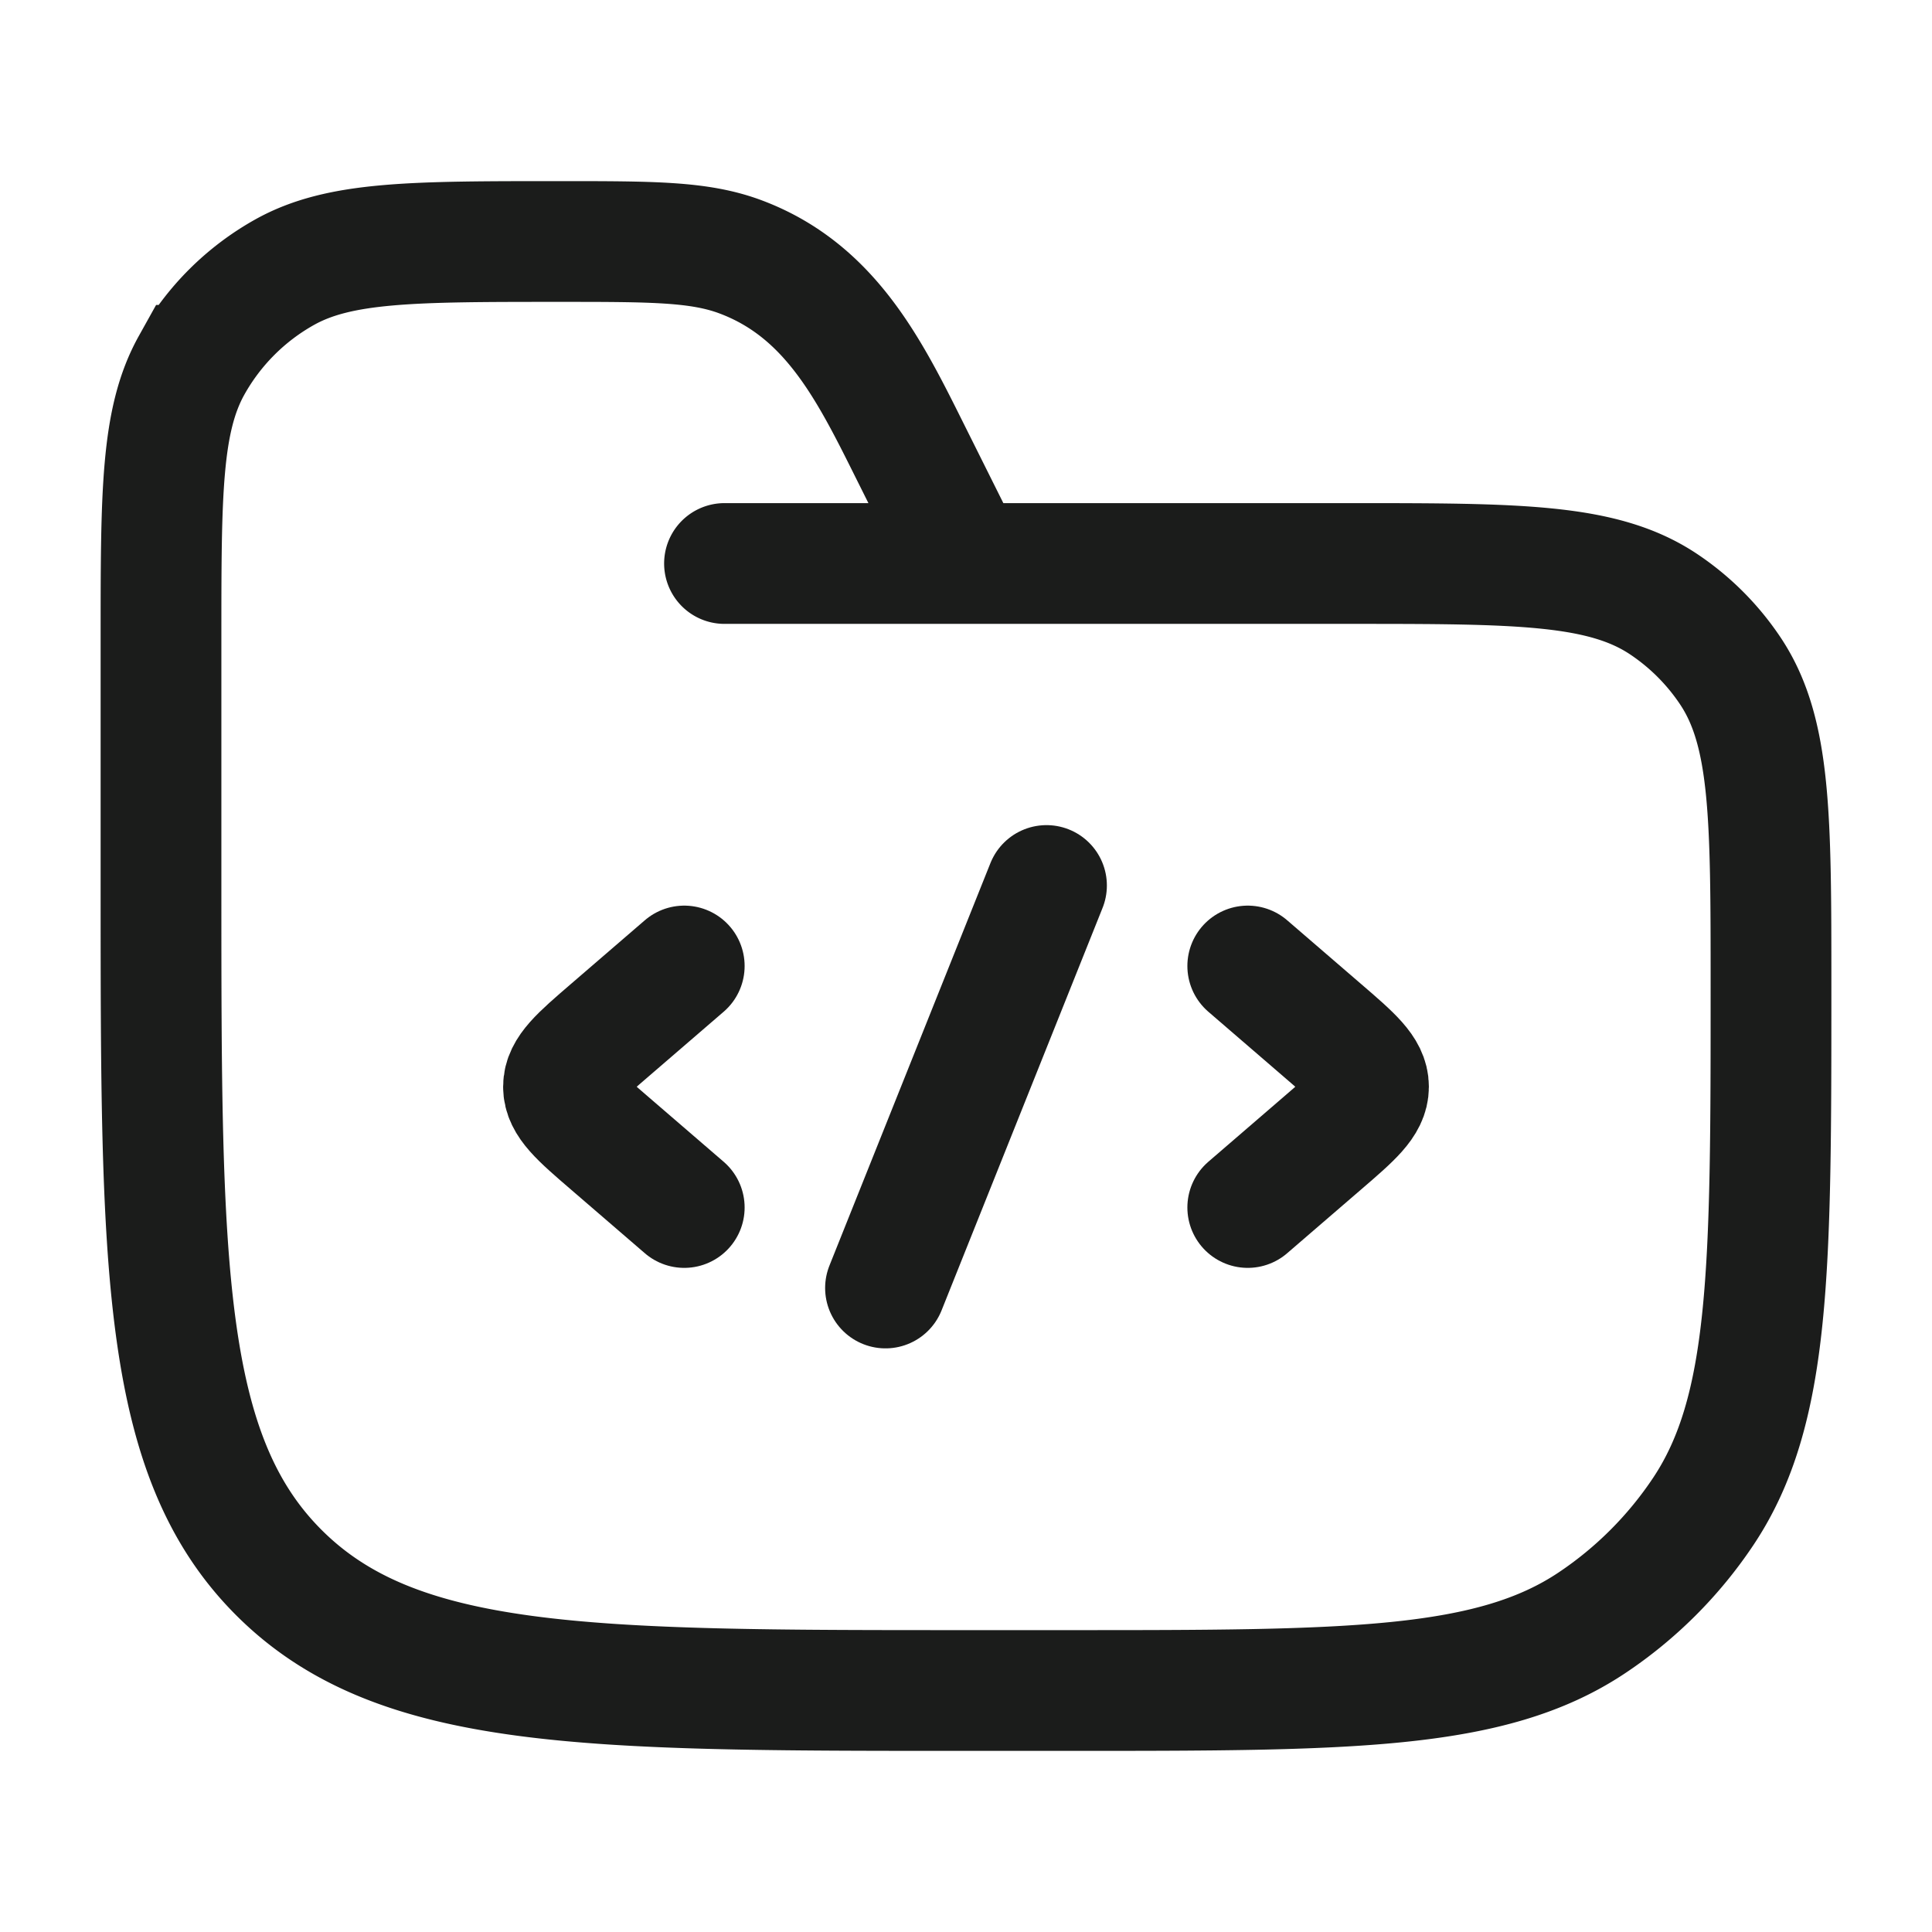 <svg xmlns="http://www.w3.org/2000/svg" width="24" height="24" fill="none" viewBox="0 0 24 24">
  <path stroke="#1B1C1B" stroke-linecap="round" stroke-width="1.5" d="M9 7h7.75c2.107 0 3.16 0 3.917.506a3 3 0 0 1 .827.827C22 9.09 22 10.143 22 12.25c0 3.511 0 5.267-.843 6.528a4.998 4.998 0 0 1-1.38 1.38C18.518 21 16.762 21 13.25 21H12c-4.714 0-7.071 0-8.536-1.465C2 18.072 2 15.714 2 11V7.944c0-1.816 0-2.724.38-3.406A3 3 0 0 1 3.538 3.38C4.22 3 5.128 3 6.944 3 8.108 3 8.69 3 9.2 3.191c1.163.436 1.643 1.493 2.168 2.542L12 7"/>
  <path stroke="#1B1C1B" stroke-linecap="round" stroke-linejoin="round" stroke-width="1.5" d="m15.5 12 .92.793c.387.333.58.5.58.707 0 .207-.193.374-.58.707L15.5 15m-7-3-.92.793c-.387.333-.58.5-.58.707 0 .207.193.374.58.707L8.5 15m4.5-4-2 5"/>
</svg>
